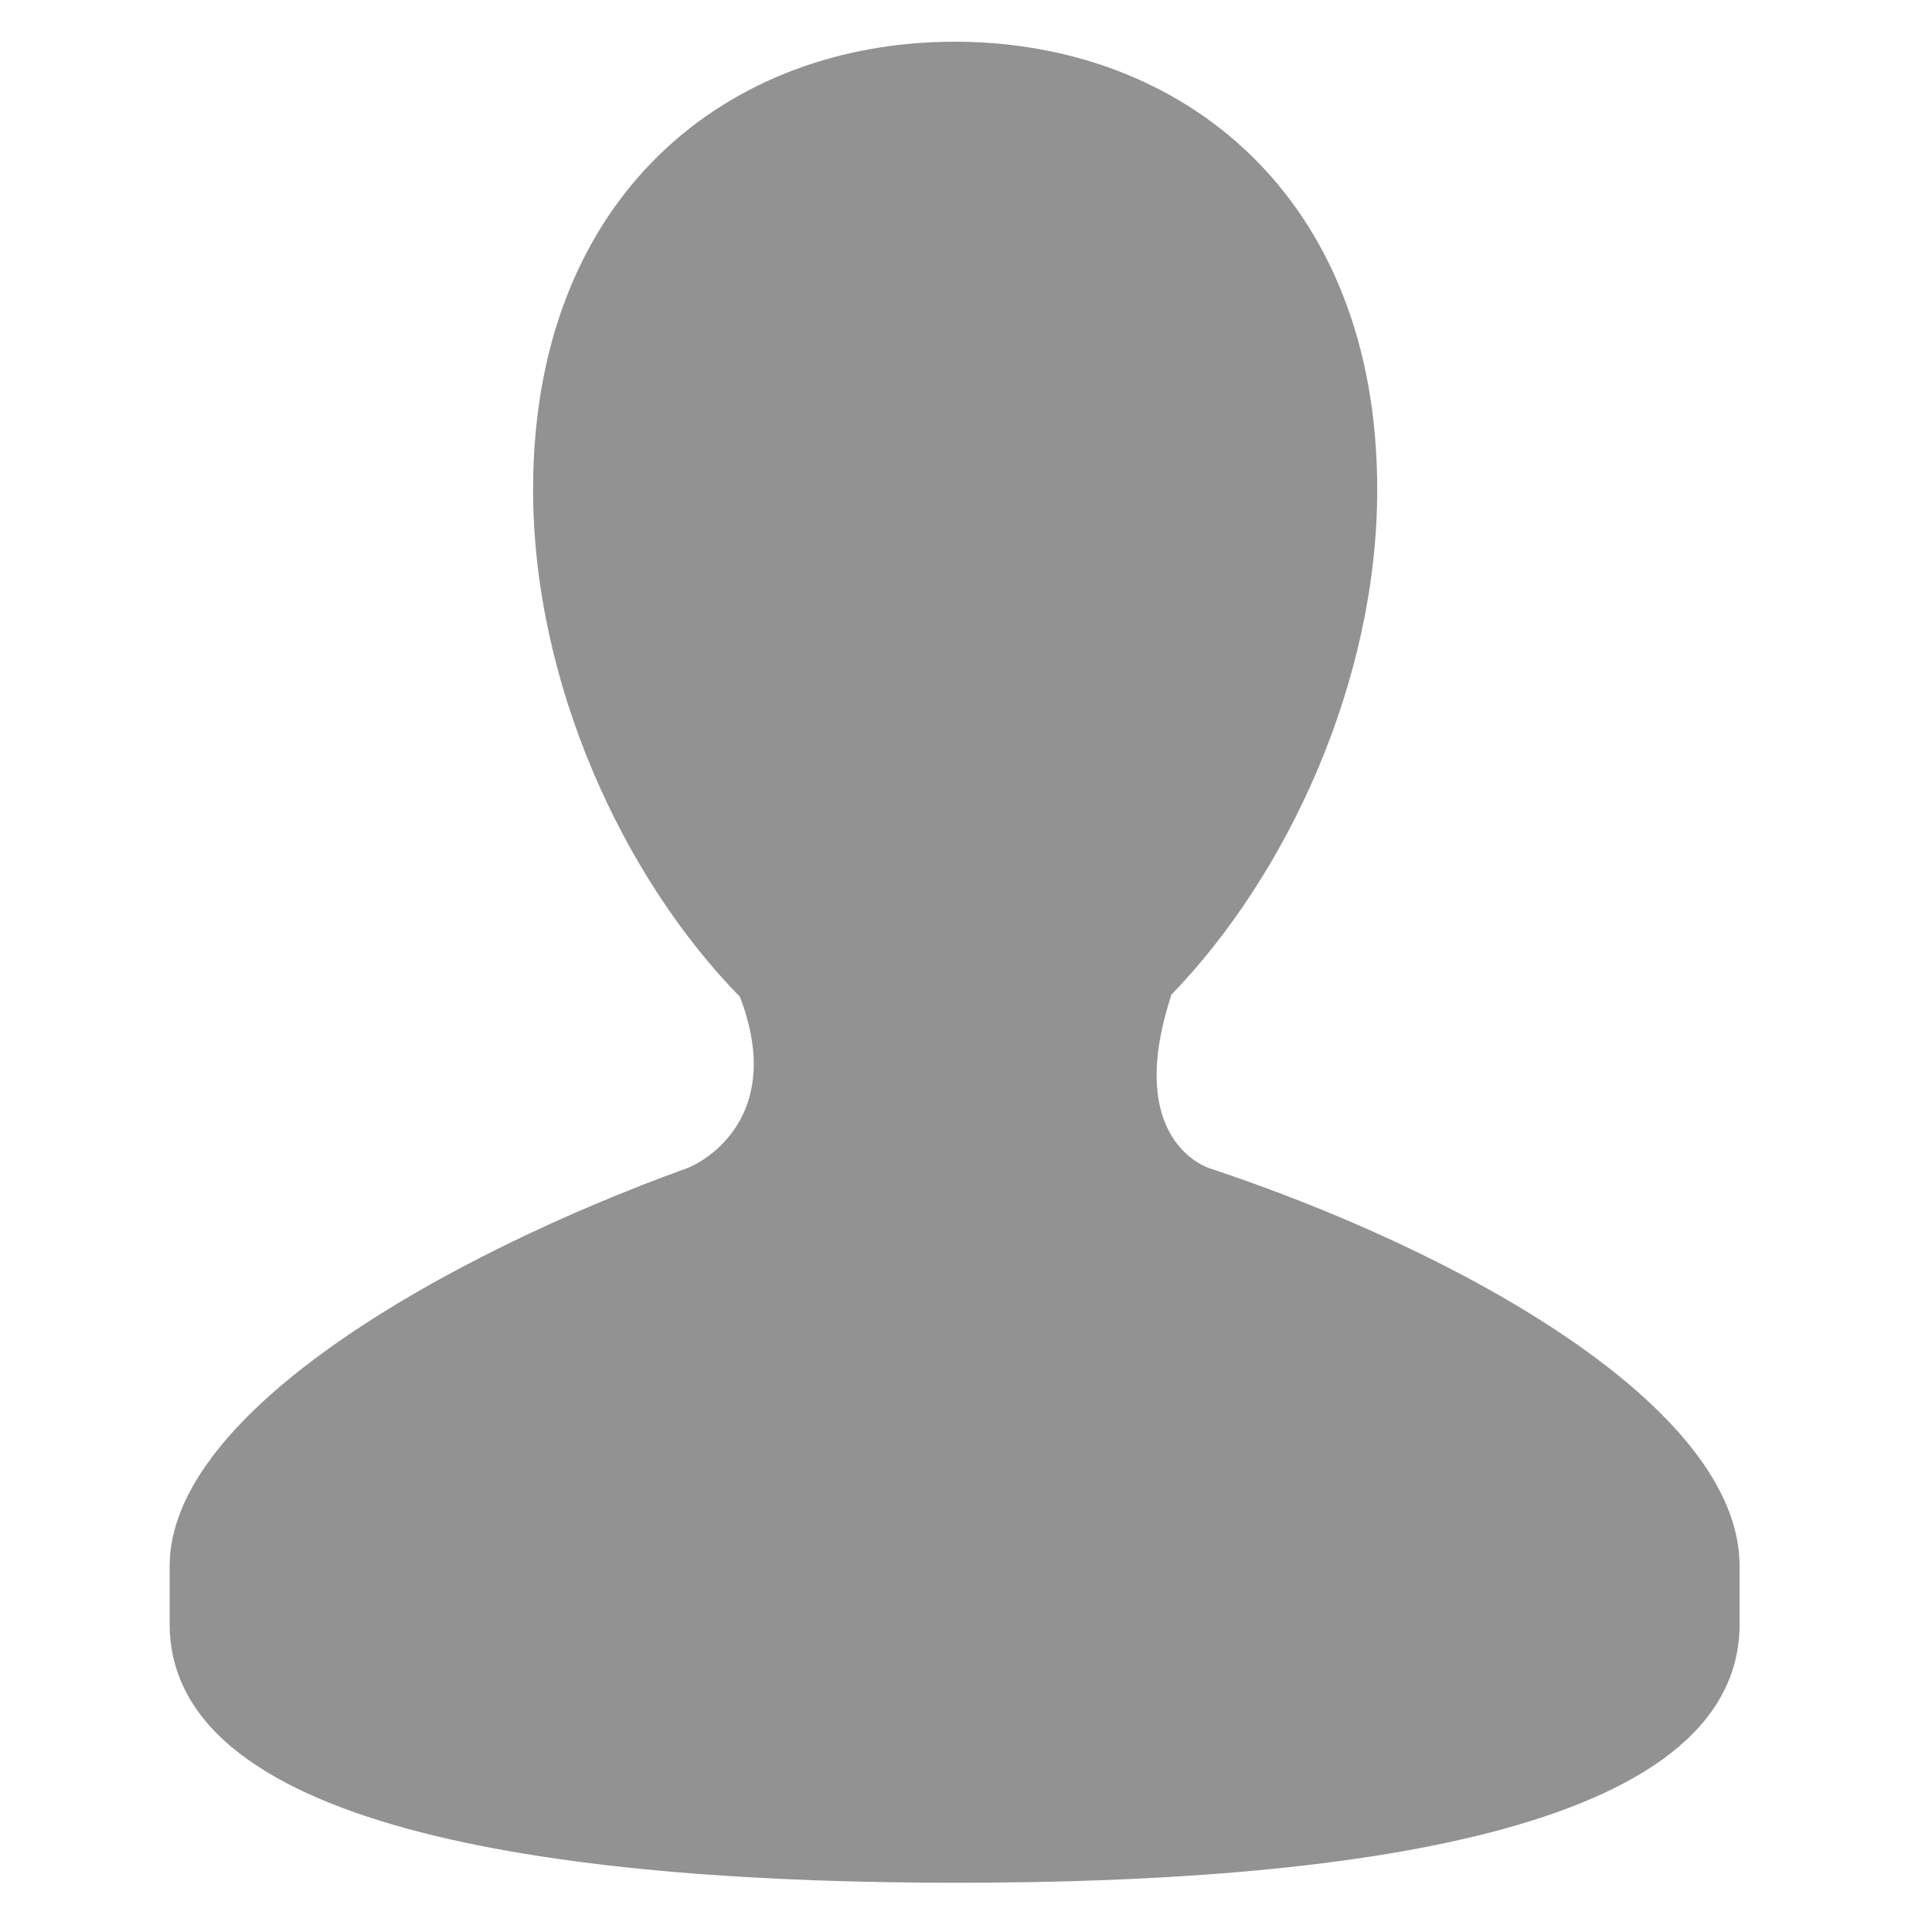 <svg width="27" height="27" viewBox="0 0 27 27" fill="none" xmlns="http://www.w3.org/2000/svg">
<g clip-path="url(#clip0_5_104)">
<path d="M16.904 16.327C16.745 16.275 15.74 15.822 16.368 13.913H16.359C17.996 12.227 19.247 9.514 19.247 6.843C19.247 2.736 16.516 0.583 13.342 0.583C10.166 0.583 7.45 2.735 7.45 6.843C7.45 9.525 8.694 12.249 10.341 13.931C10.983 15.615 9.835 16.24 9.595 16.328C6.271 17.53 2.371 19.721 2.371 21.884V22.695C2.371 25.642 8.085 26.312 13.373 26.312C18.669 26.312 24.311 25.642 24.311 22.695V21.884C24.311 19.656 20.392 17.482 16.904 16.327Z" fill="#929292"/>
</g>
<defs>
<clipPath id="clip0_5_104">
<rect width="26" height="26" fill="white" transform="translate(0.341 0.427)"/>
</clipPath>
</defs>
</svg>
